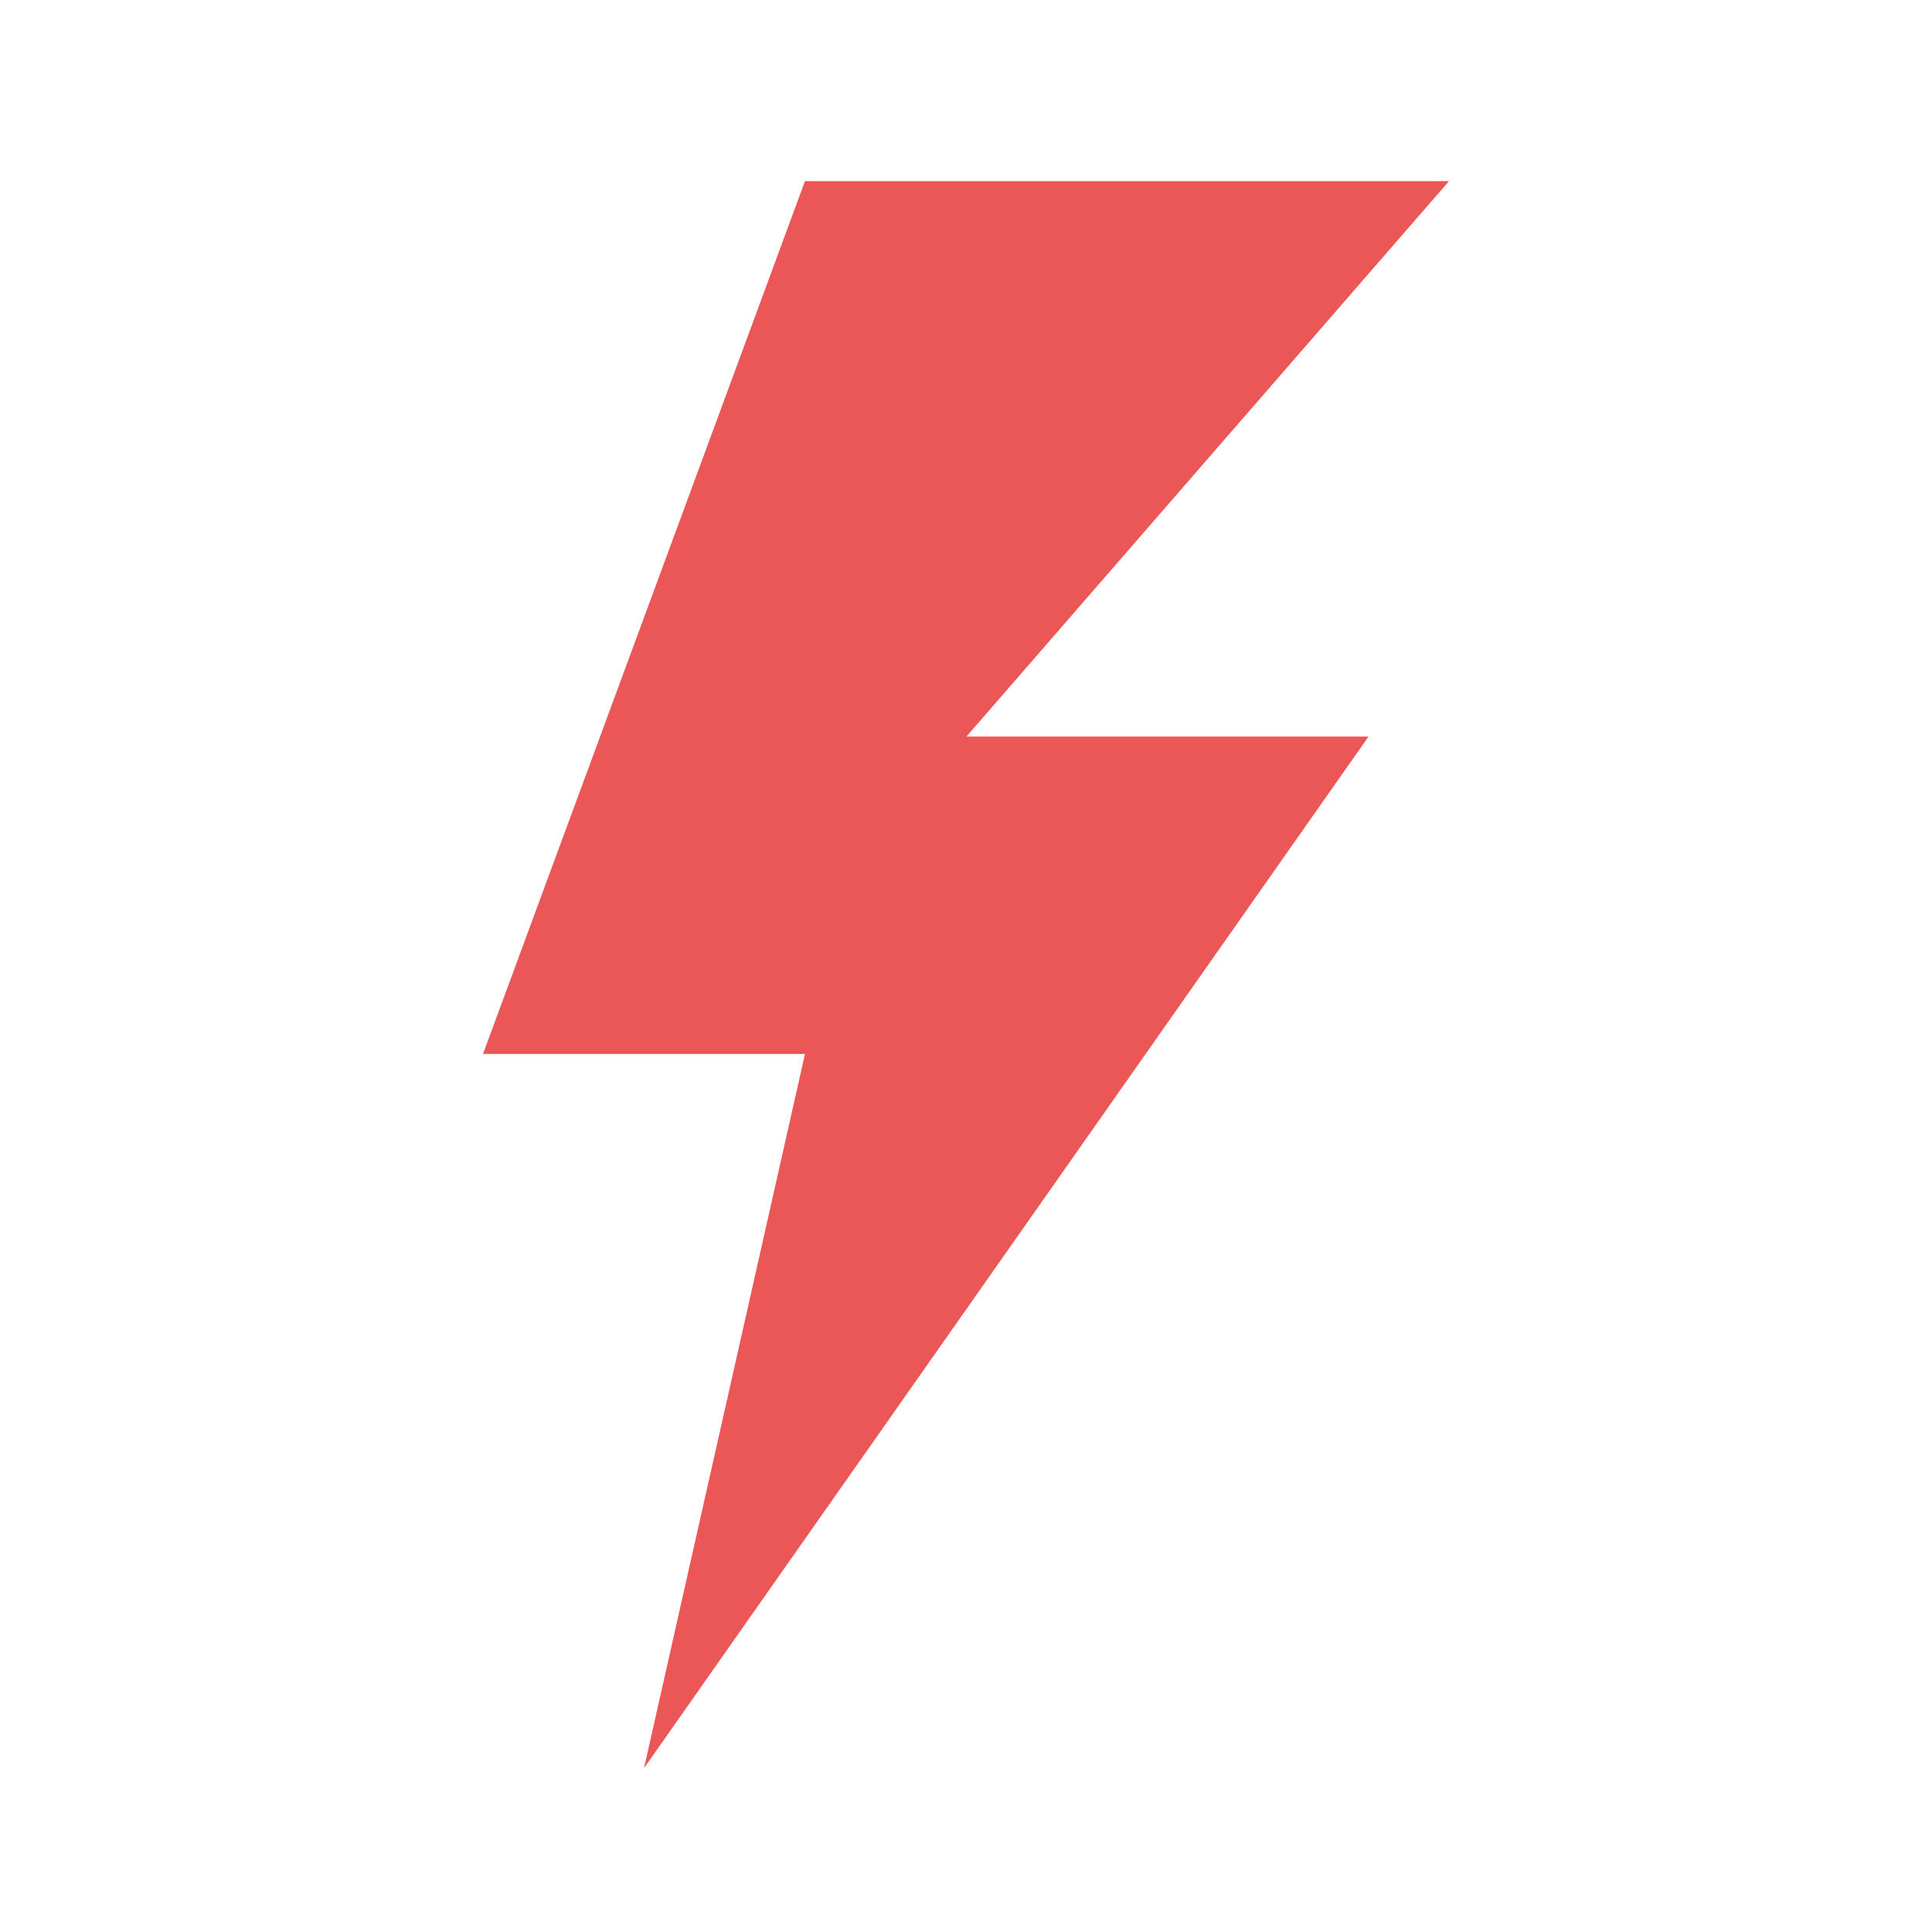 <svg width="32" height="32" viewBox="0 0 32 32" fill="none" xmlns="http://www.w3.org/2000/svg">
    <g id="Bolt Icon">
        <g id="feBolt0">
            <g id="feBolt1">
                <path id="feBolt2" fill-rule="evenodd" clip-rule="evenodd"
                    d="M24 3H13.333L8 17.457H13.333L10.667 29.286L22.667 12.2H16.007L24 3Z" fill="#EB5757" />
            </g>
        </g>
    </g>
</svg>